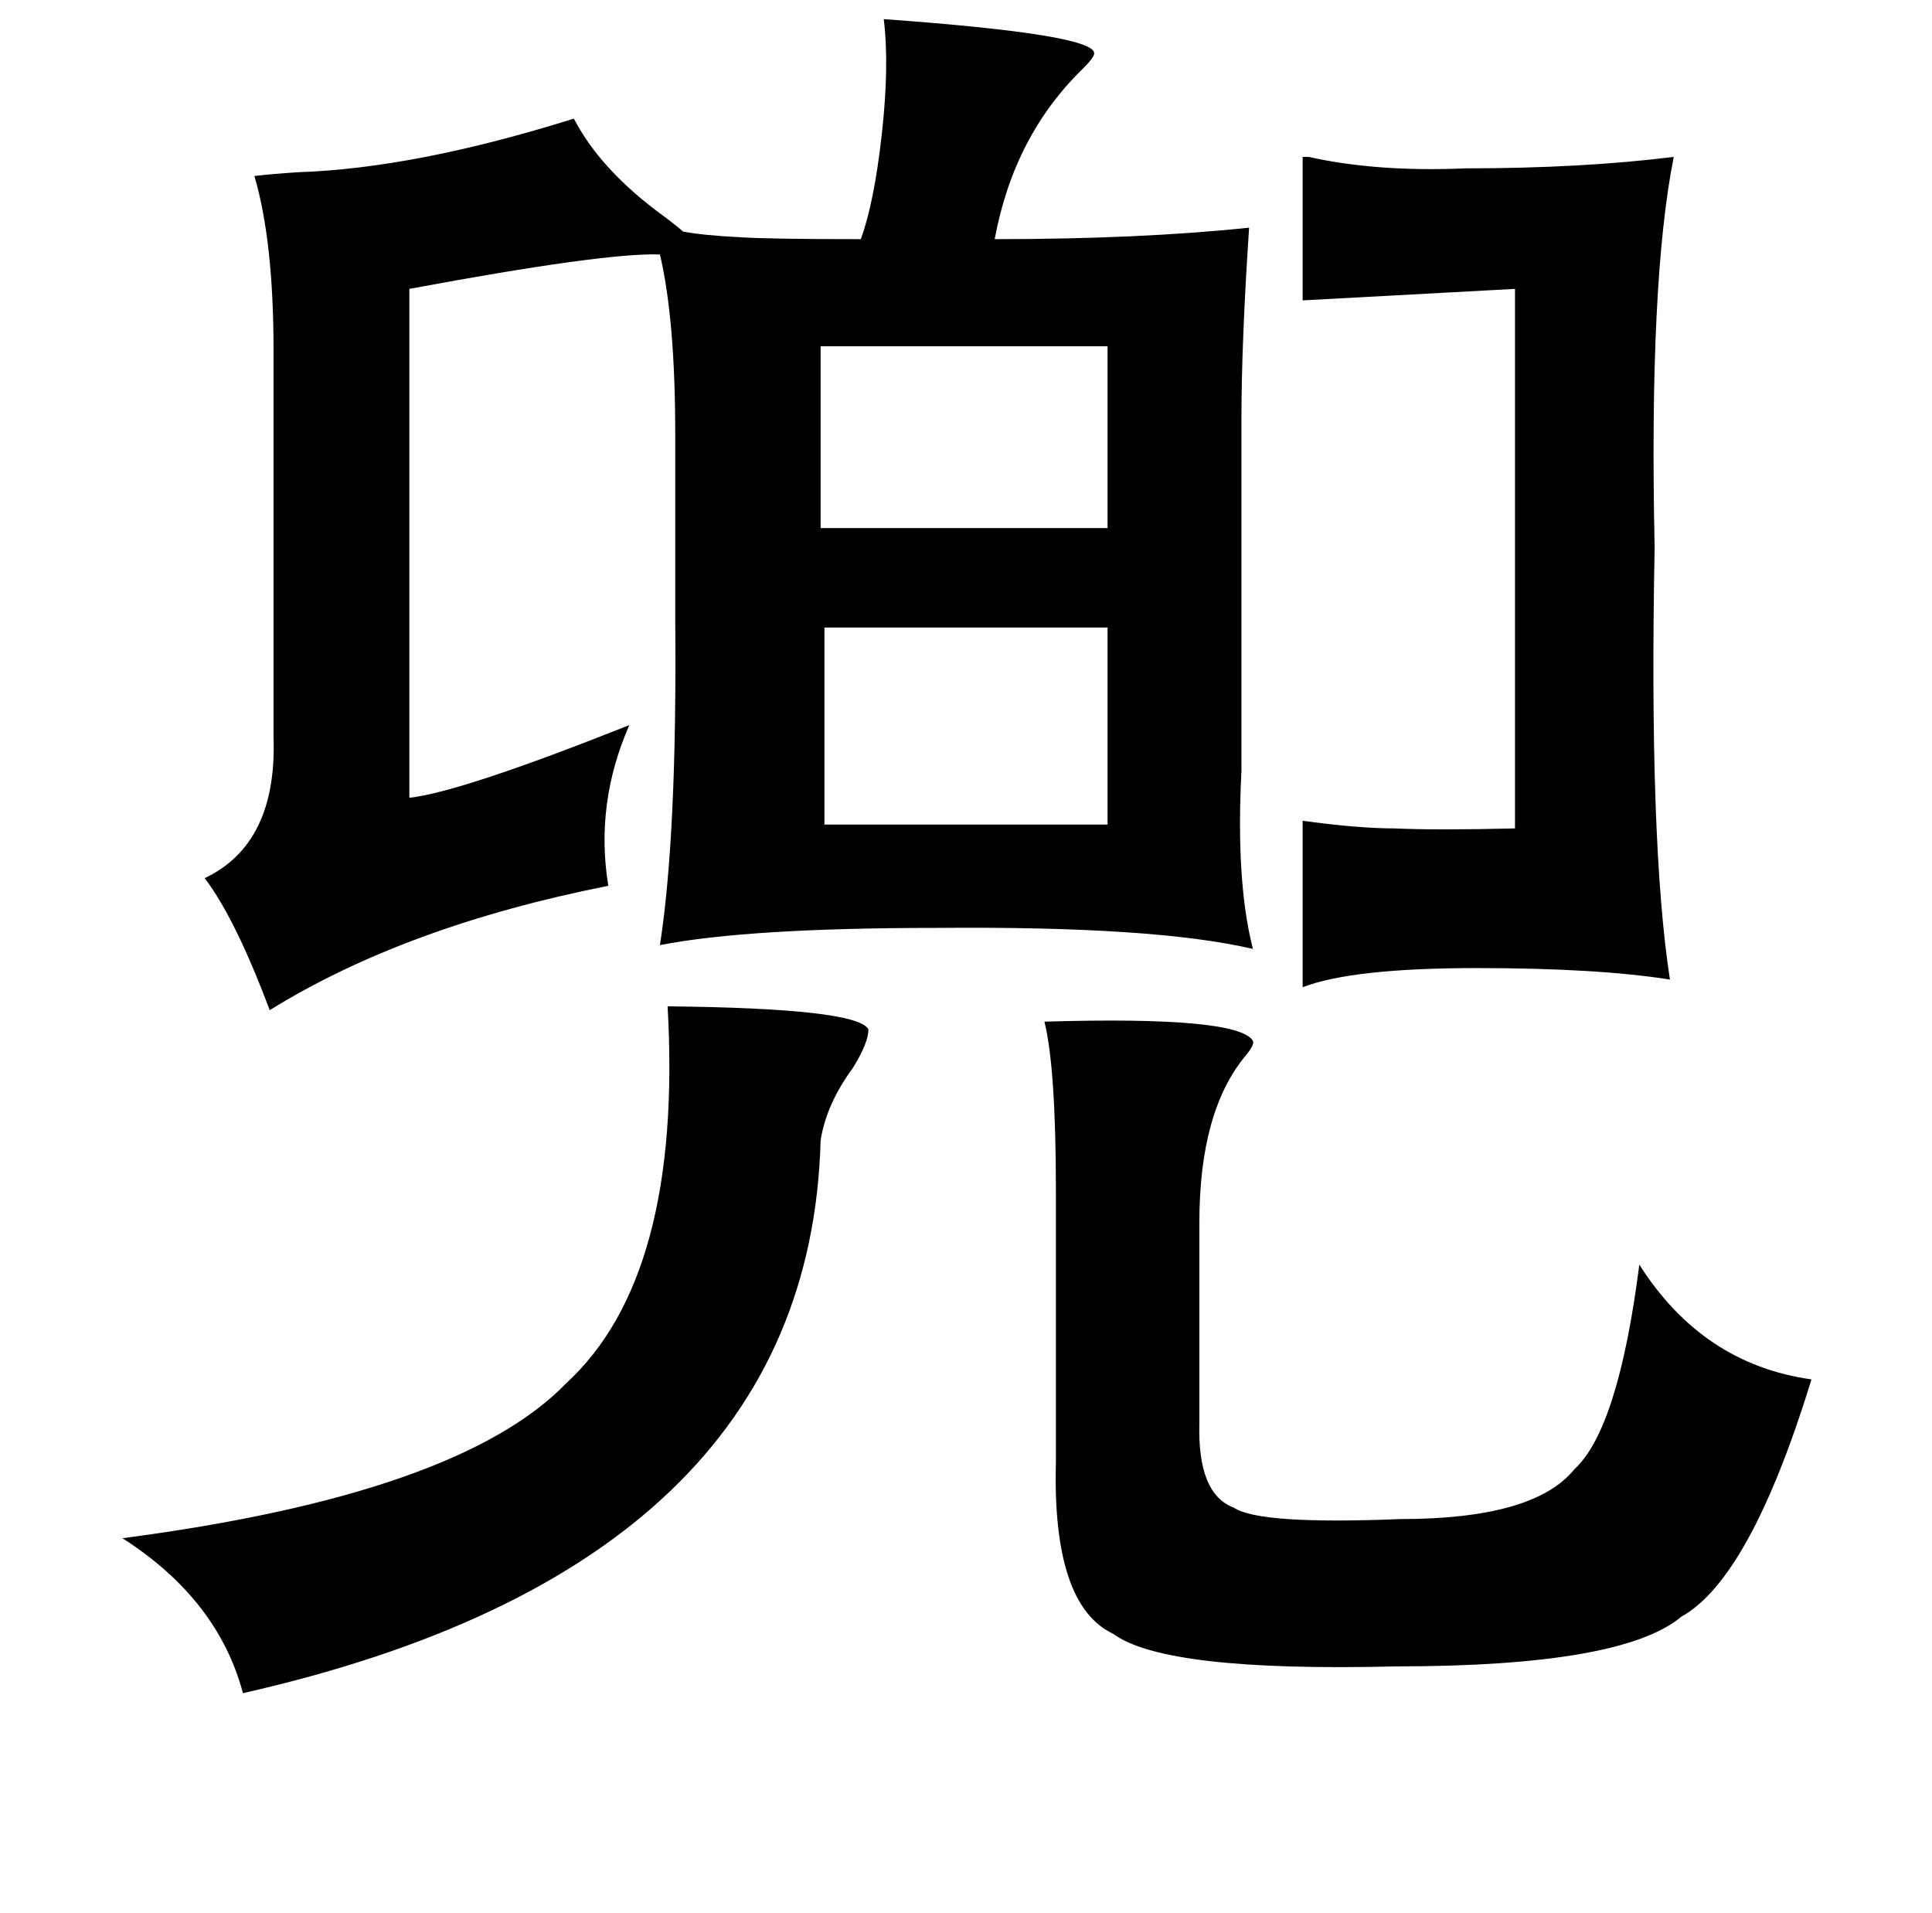 <?xml version="1.0" standalone="no"?>
<!DOCTYPE svg PUBLIC "-//W3C//DTD SVG 1.1//EN" "http://www.w3.org/Graphics/SVG/1.1/DTD/svg11.dtd" >
<svg xmlns="http://www.w3.org/2000/svg" xmlns:xlink="http://www.w3.org/1999/xlink" version="1.1" viewBox="-10 0 1010 1000">
   <path fill="currentColor"
d="M452 10q111 8 110 18q0 2 -6 8q-36 35 -46 89q76 0 133 -6q-4 60 -4 100v184q-3 58 6 93q-51 -12 -165 -11q-99 0 -145 9q9 -58 8 -170v-97q0 -60 -8 -94q-29 -1 -131 18v266q27 -3 115 -38q-18 41 -11 84q-106 21 -177 65q-18 -48 -34 -69q38 -18 36 -74v-202
q0 -57 -10 -91q8 -1 23 -2q61 -2 144 -28q14 27 47 51q8 6 10 8q10 2 30 3q15 1 63 1q7 -19 11 -55t1 -60zM671 82h3q36 8 82 6q61 0 109 -6q-13 65 -10 204q-3 155 8 226q-38 -6 -101 -6q-65 0 -91 10v-87q29 4 48 4q22 1 63 0v-282l-111 6v-75zM419 181v95h150v-95h-150z
M421 328v103h148v-103h-148zM339 526q99 1 105 12q0 7 -8 20q-14 19 -17 38q-6 222 -302 289q-13 -49 -63 -81q176 -23 232 -81q61 -56 53 -197zM536 534q101 -3 109 10q1 2 -4 8q-24 29 -24 87v105q-1 37 18 44q13 9 87 6q70 0 91 -26q23 -21 34 -107q33 52 90 60
q-32 104 -68 124q-31 26 -149 26q-121 3 -148 -17q-32 -15 -30 -90v-141q0 -65 -6 -89z" />
</svg>
